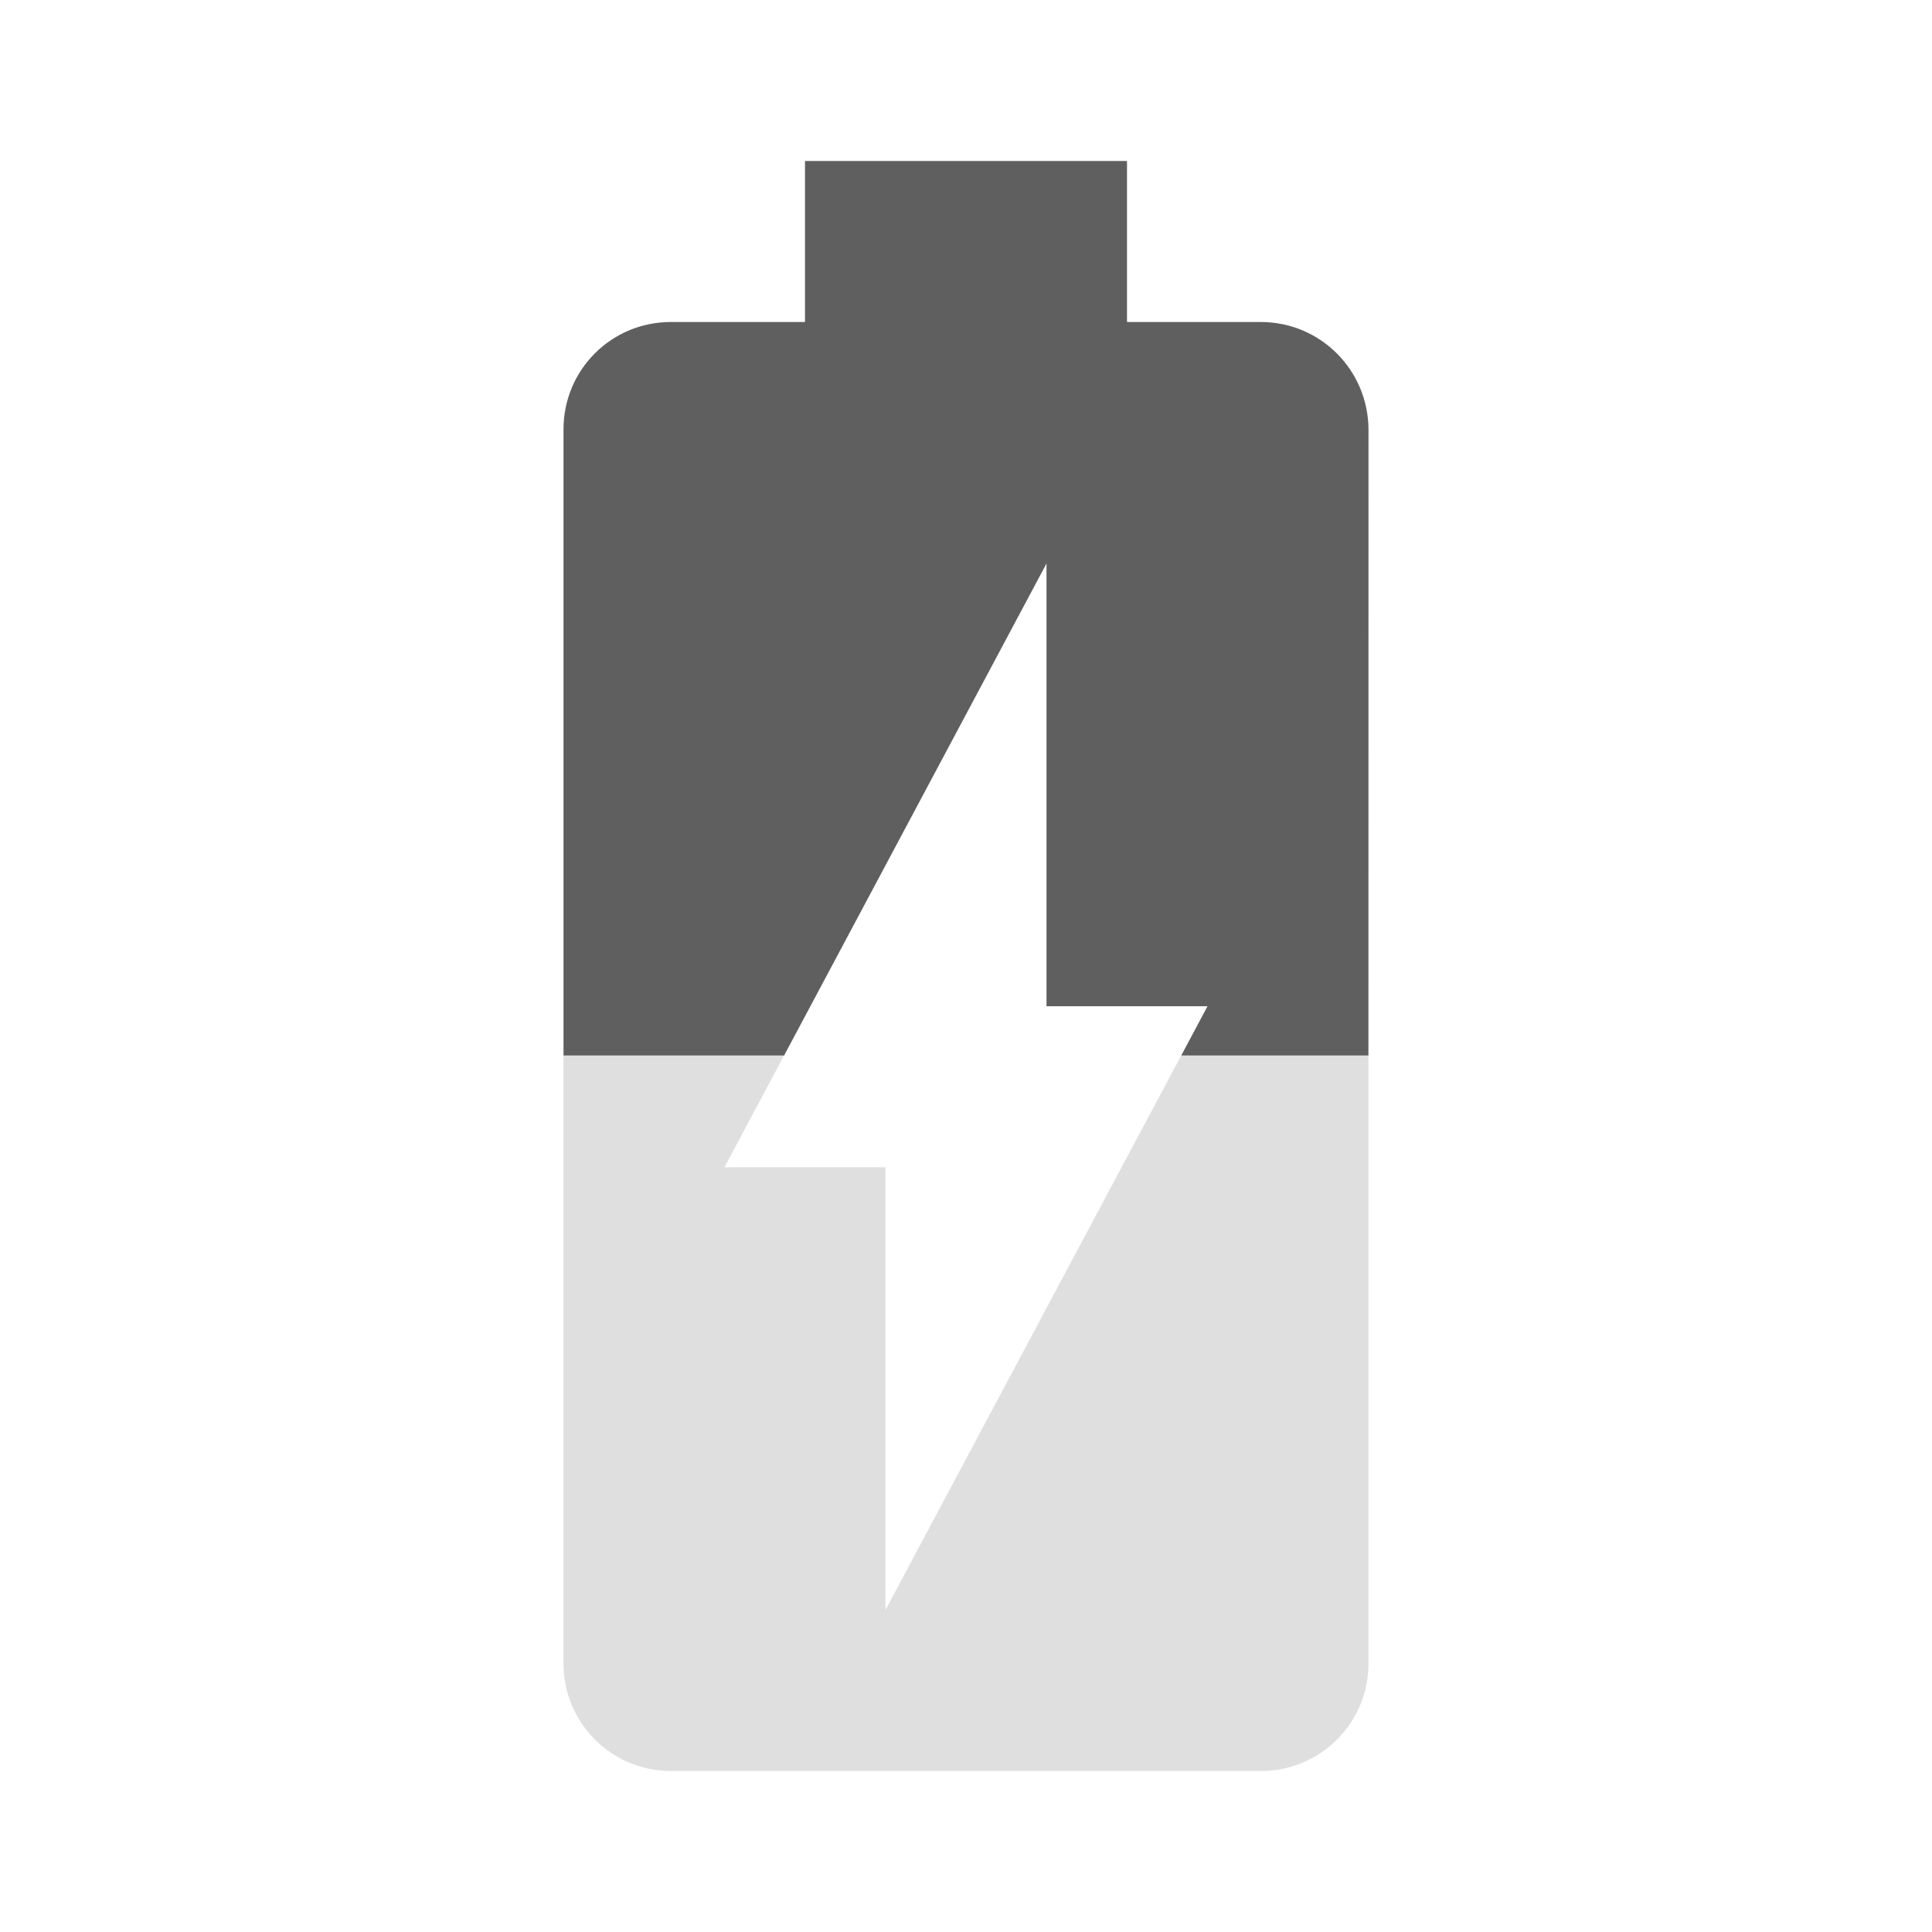 <svg width="48" height="48" viewBox="0 0 48 48" xmlns="http://www.w3.org/2000/svg"><path d="m19.48 26.223h-5.481v15.107c0 1.47 1.189 2.67 2.668 2.67h14.664c1.469 0 2.668-1.19 2.668-2.67v-15.107h-4.652l-7.348 13.777v-11h-4z" fill="#dfdfdf"/><path d="m20 4v4h-3.332c-1.479 0-2.668 1.188-2.668 2.668v15.555h5.481l6.519-12.223v11h4l-0.652 1.223h4.65l0.002-15.555c-0.01-1.48-1.199-2.668-2.678-2.668h-3.322v-4z" fill="#5f5f5f"/></svg>
